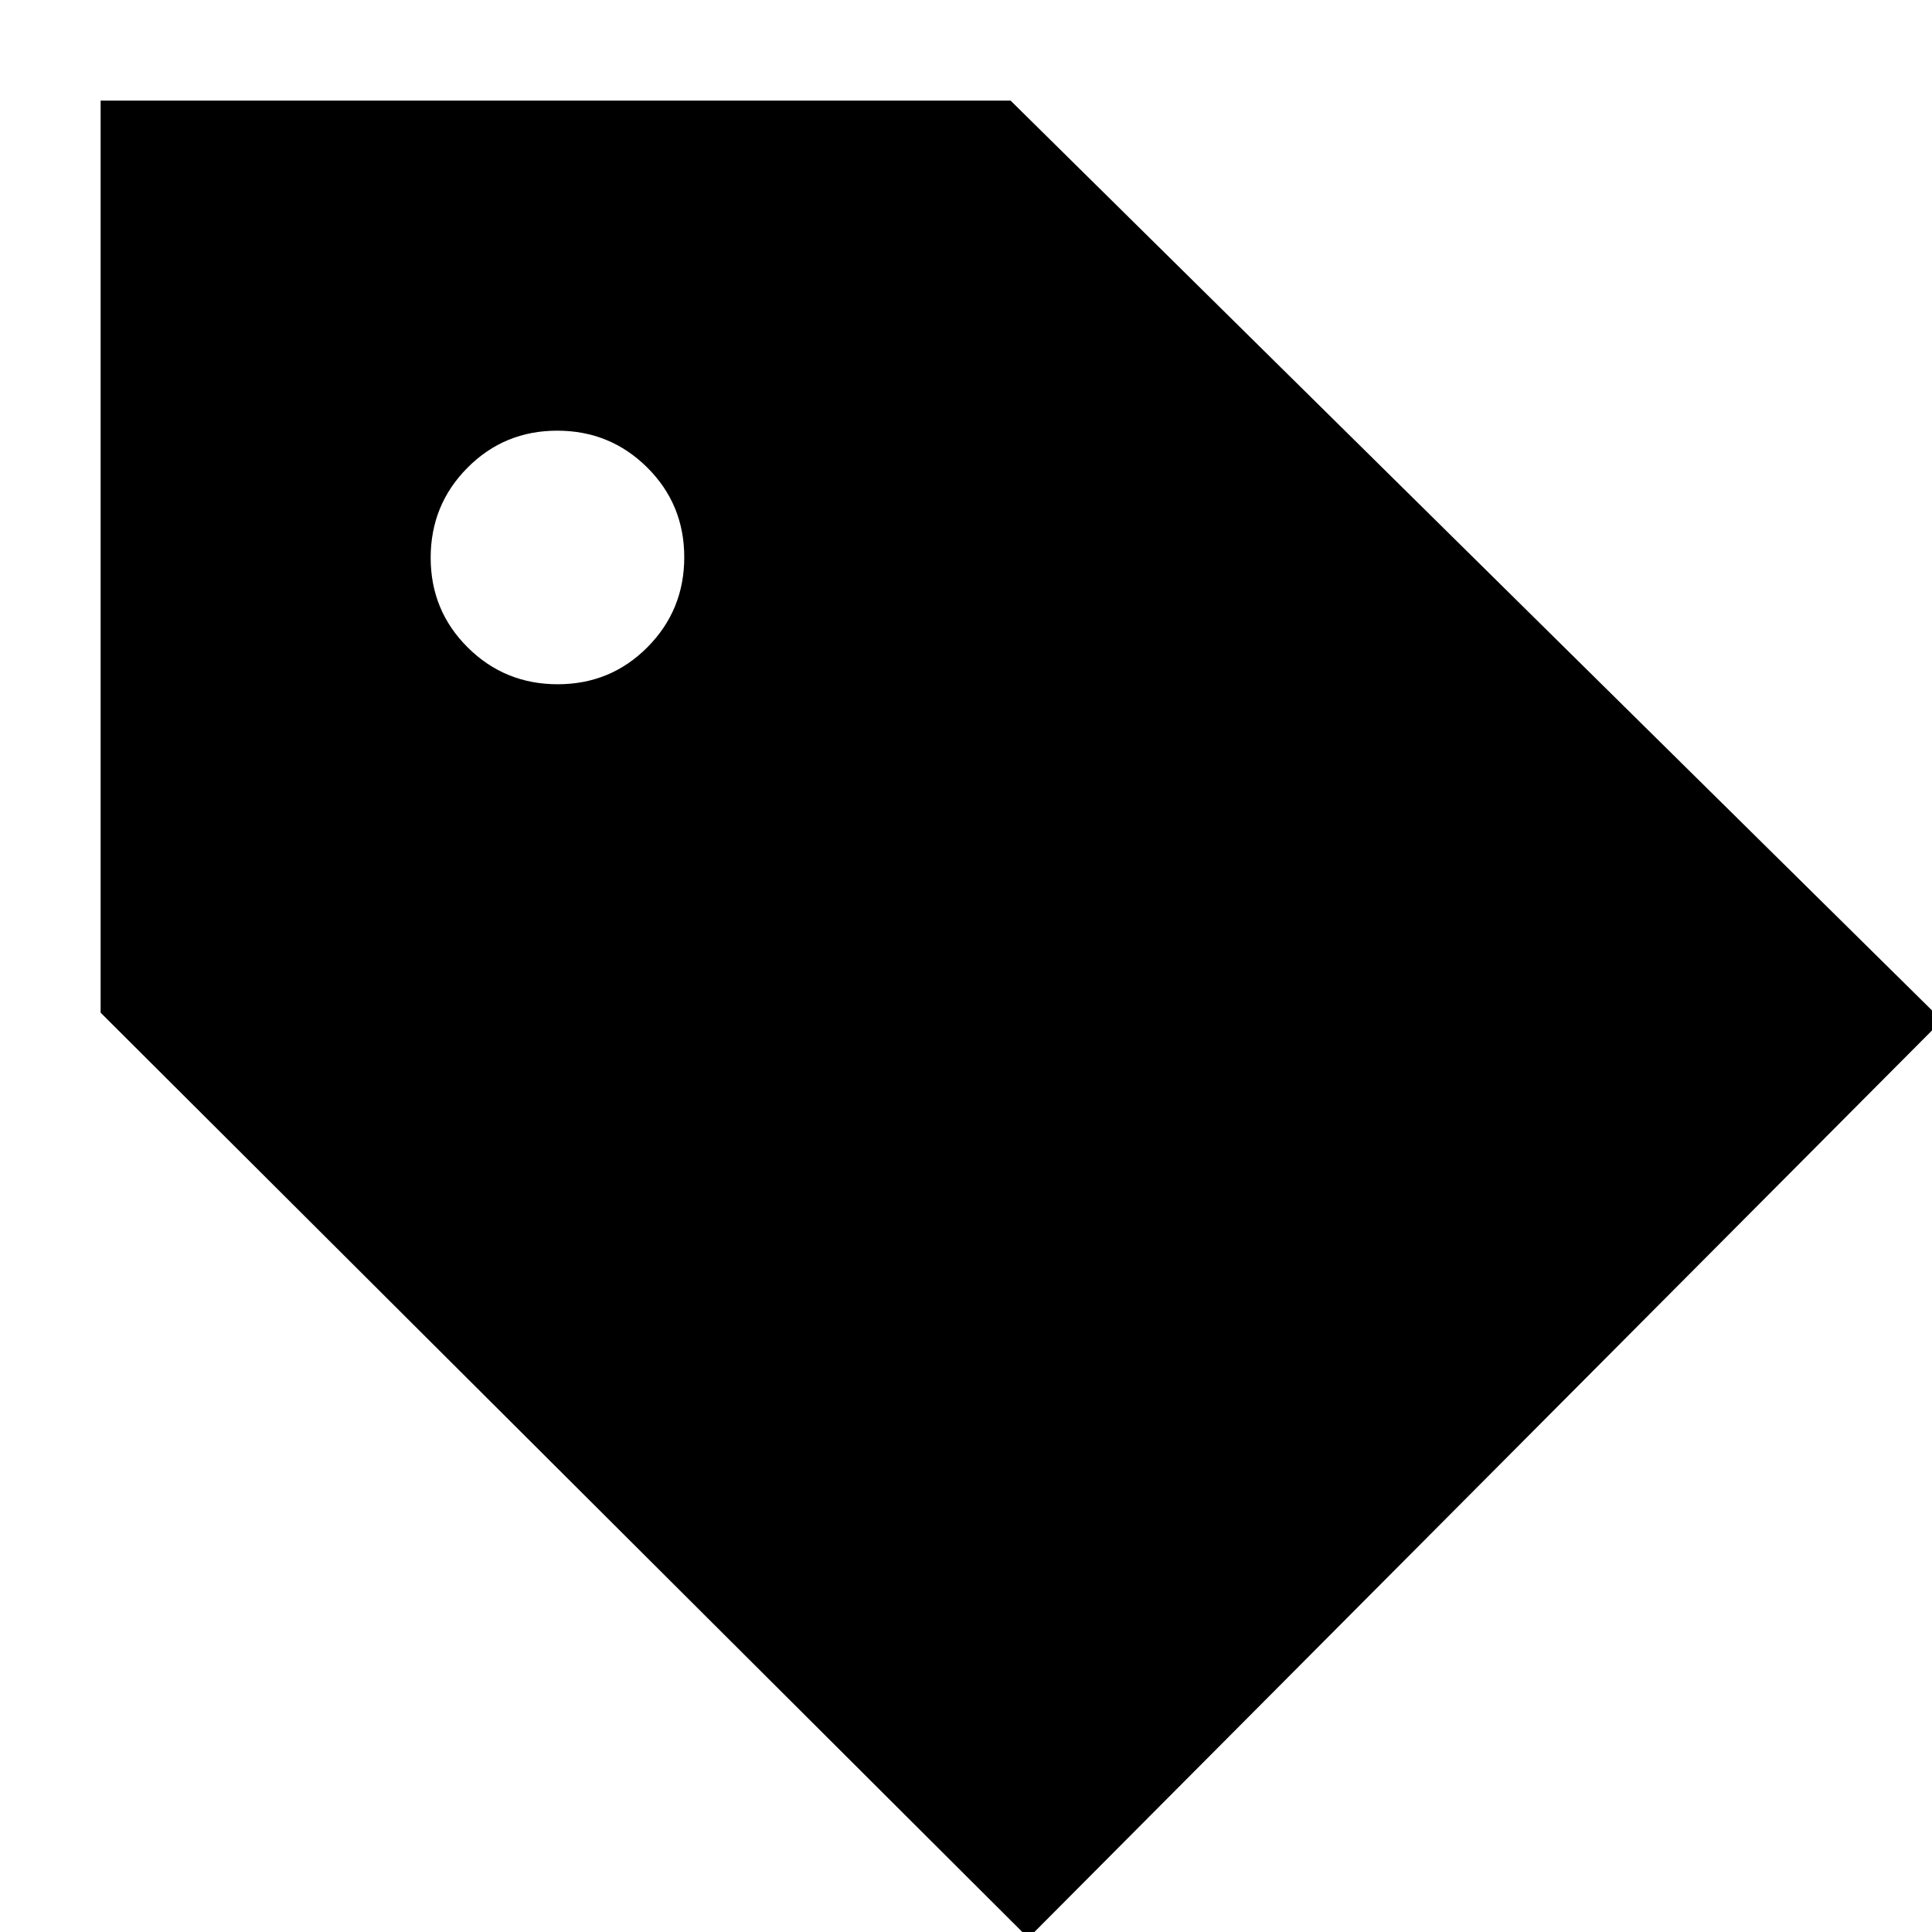 <svg xmlns="http://www.w3.org/2000/svg" height="20" viewBox="0 -960 960 960" width="20"><path d="M511 3 50-456.81V-910h452.17L965-453 511 3ZM277.12-620q26.3 0 44.59-18.41Q340-656.82 340-683.12t-18.41-44.59Q303.18-746 276.88-746t-44.59 18.41Q214-709.18 214-682.88t18.41 44.59Q250.82-620 277.12-620Z"/></svg>